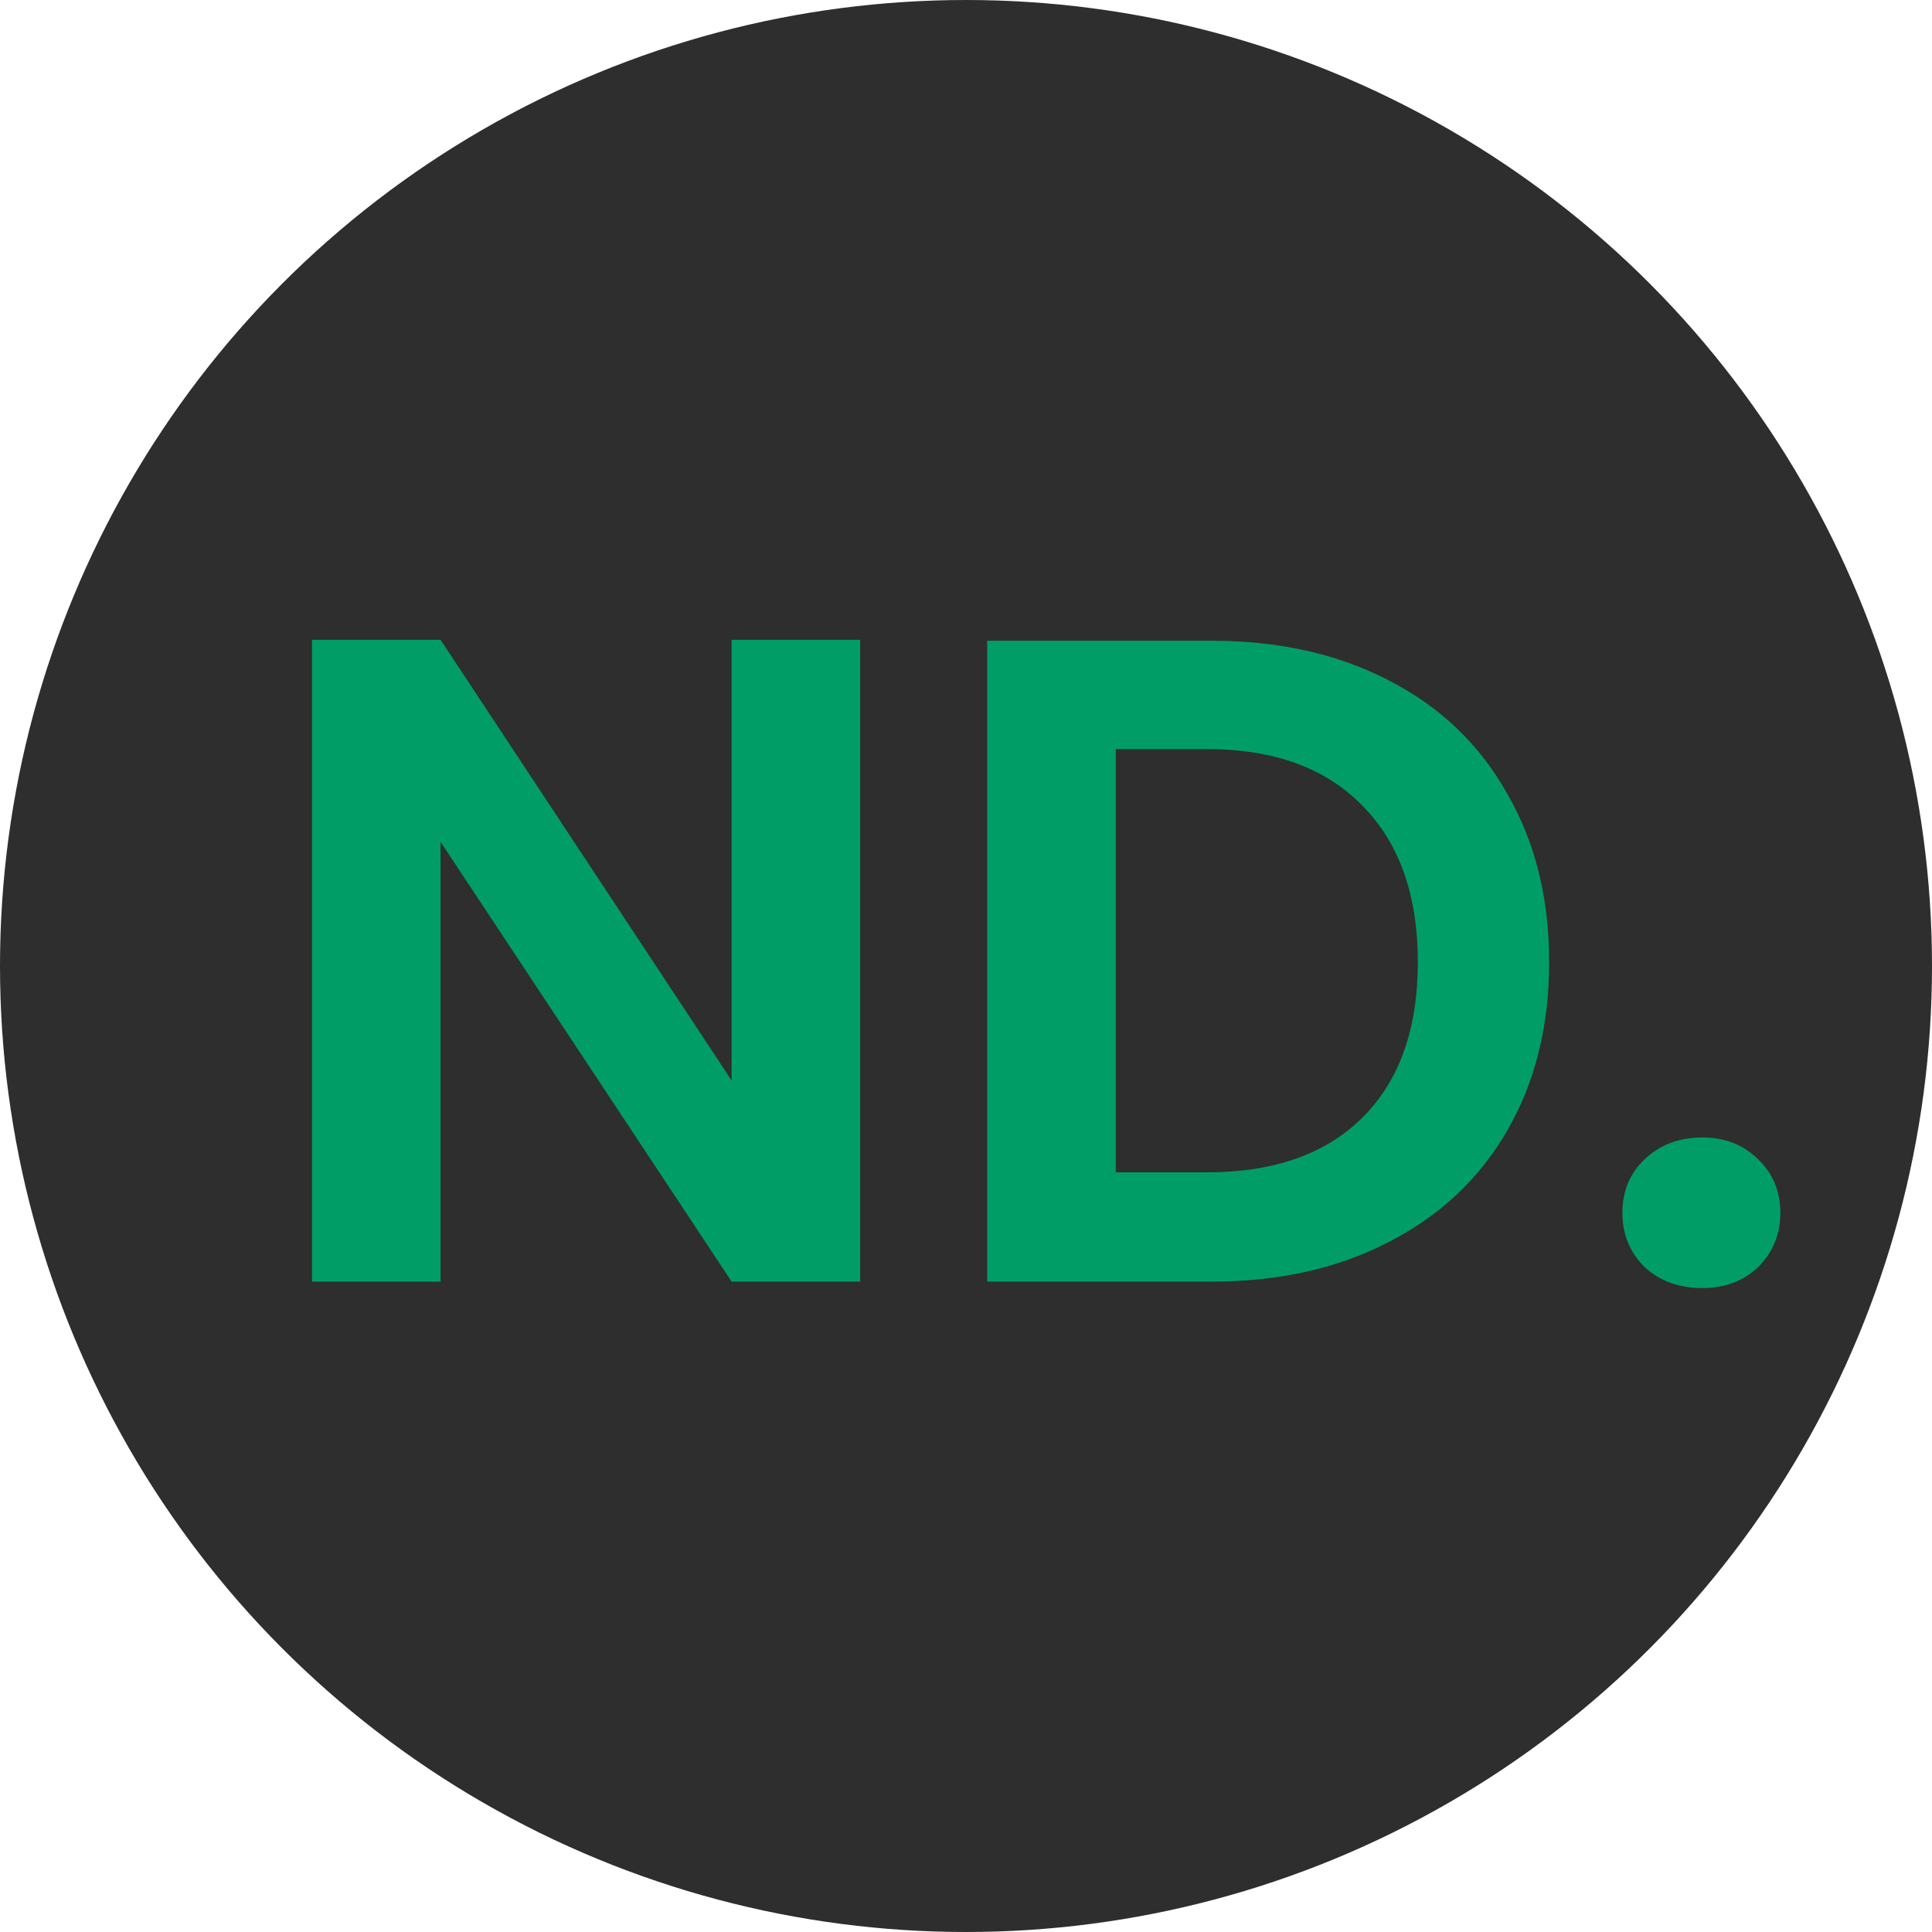 <svg width="101" height="101" viewBox="0 0 101 101" fill="none" xmlns="http://www.w3.org/2000/svg">
<circle cx="50.5" cy="50.5" r="50.5" fill="#2E2E2E"/>
<path d="M44.968 67H38.248L23.032 44.008V67H16.312V33.448H23.032L38.248 56.488V33.448H44.968V67ZM63.321 33.496C66.841 33.496 69.929 34.184 72.585 35.56C75.273 36.936 77.337 38.904 78.777 41.464C80.249 43.992 80.985 46.936 80.985 50.296C80.985 53.656 80.249 56.6 78.777 59.128C77.337 61.624 75.273 63.56 72.585 64.936C69.929 66.312 66.841 67 63.321 67H51.609V33.496H63.321ZM63.081 61.288C66.601 61.288 69.321 60.328 71.241 58.408C73.161 56.488 74.121 53.784 74.121 50.296C74.121 46.808 73.161 44.088 71.241 42.136C69.321 40.152 66.601 39.16 63.081 39.16H58.329V61.288H63.081ZM88.991 67.336C87.775 67.336 86.767 66.968 85.967 66.232C85.199 65.464 84.815 64.52 84.815 63.4C84.815 62.28 85.199 61.352 85.967 60.616C86.767 59.848 87.775 59.464 88.991 59.464C90.175 59.464 91.151 59.848 91.919 60.616C92.687 61.352 93.071 62.28 93.071 63.4C93.071 64.52 92.687 65.464 91.919 66.232C91.151 66.968 90.175 67.336 88.991 67.336Z" fill="#009E66"/>
</svg>
